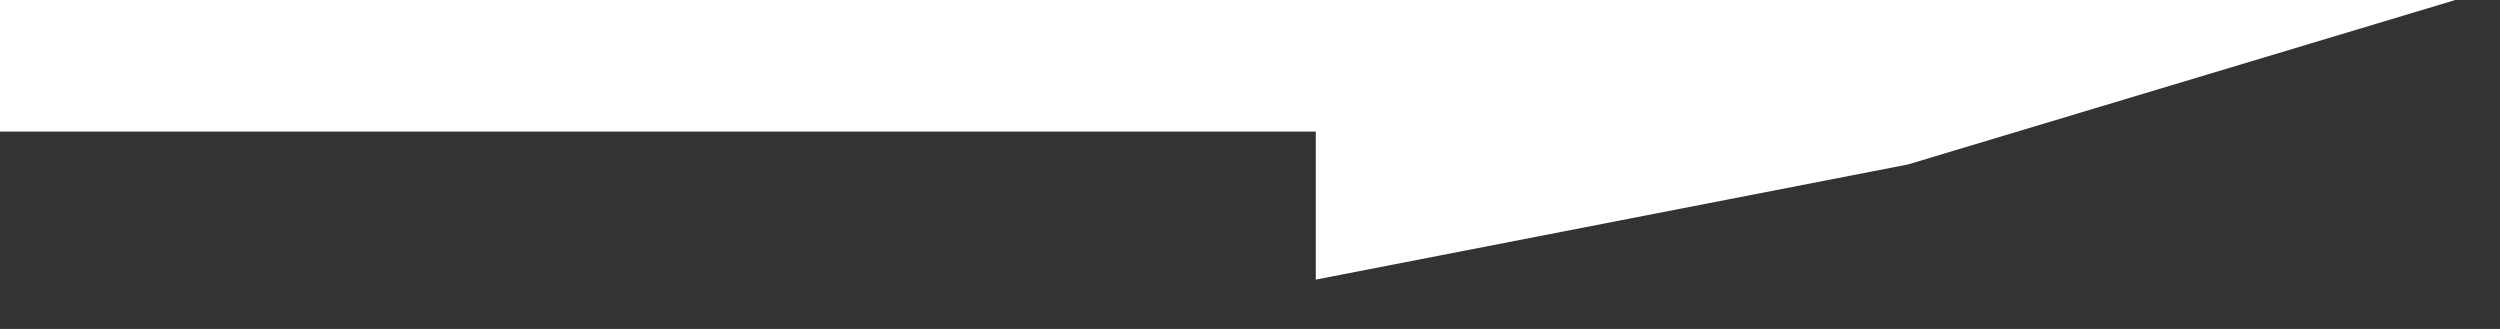 <svg width="76" height="10" viewBox="0 0 38 5" fill="white" xmlns="http://www.w3.org/2000/svg">
<rect x="0" y="0" width="38" height="5" fill="#333333" stroke="none"/>
<line y1="1" x2="30" y2="1" stroke="white" stroke-width="2"/>
<path d="M20 4.25L20 1.51421e-06L37.321 0L29 2.5L20 4.25Z" fill="white"/>
</svg>
